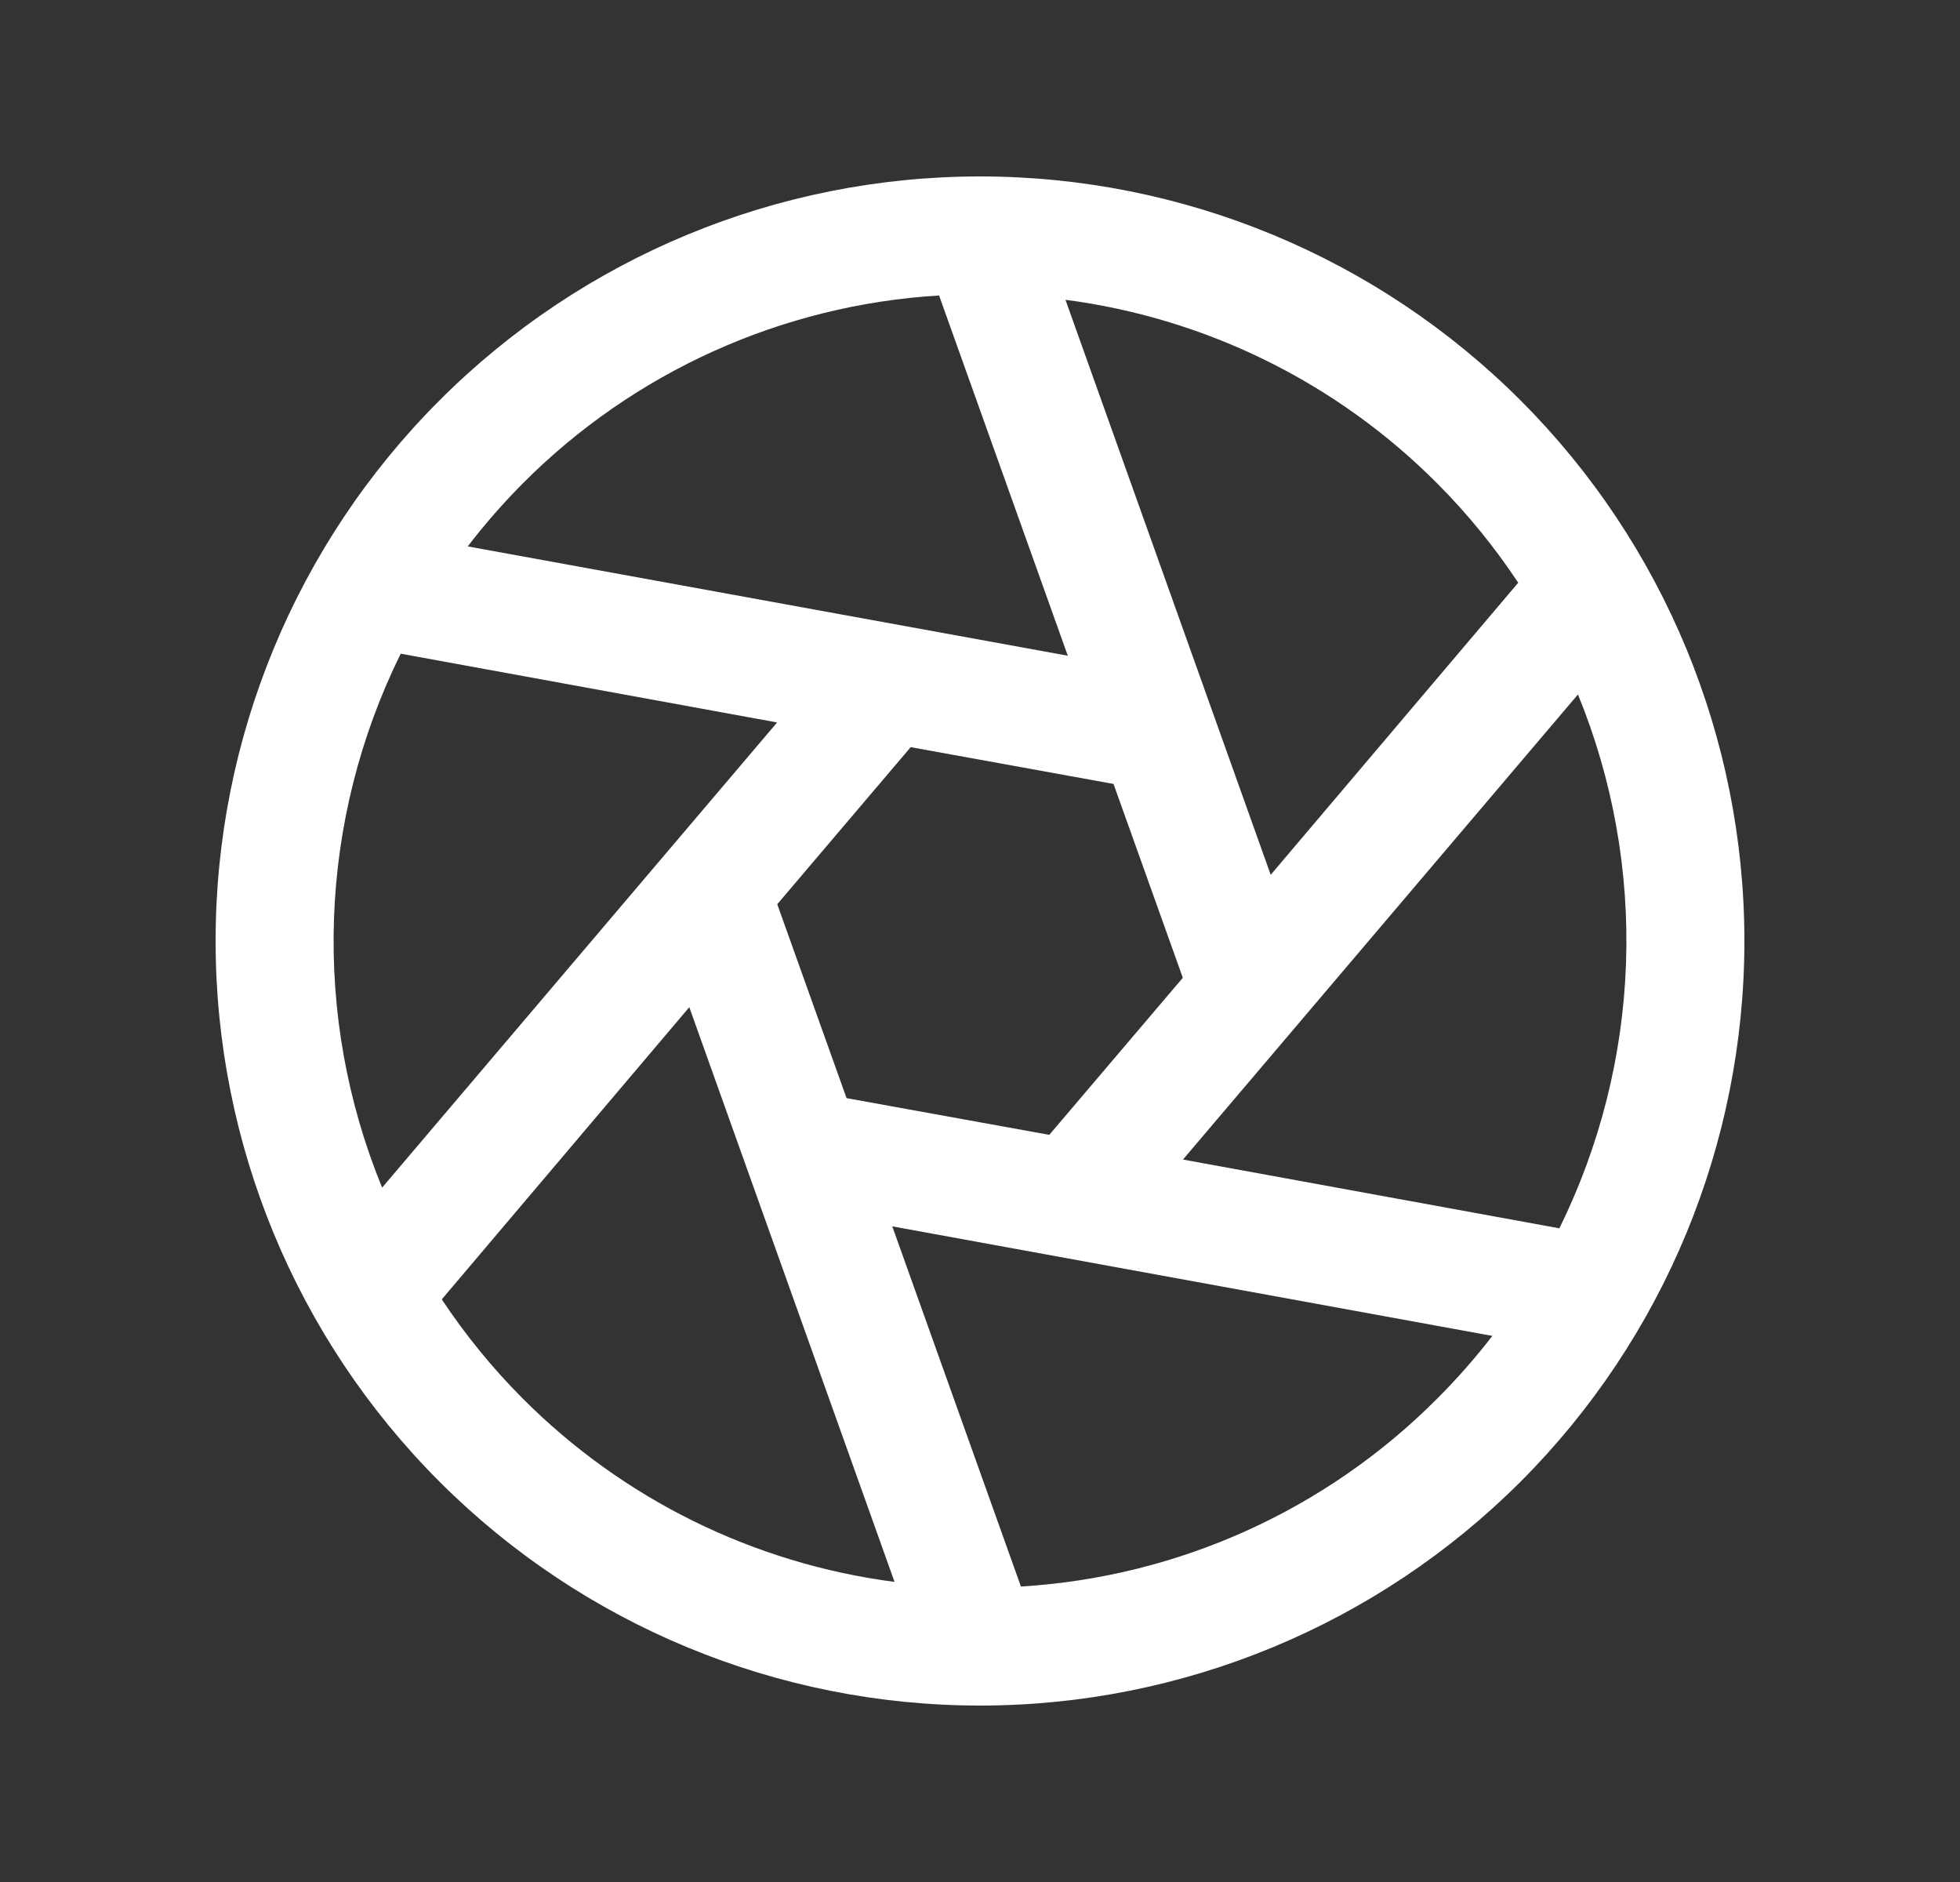 <svg width="25" height="24" viewBox="0 0 25 24" fill="none" xmlns="http://www.w3.org/2000/svg">
<rect x="0" y="0" width="25" height="24" fill="#333333" stroke="none"/>
<path d="M19.395 5.106C17.566 3.277 15.086 2.25 12.5 2.25C9.914 2.25 7.434 3.277 5.606 5.106C3.777 6.934 2.75 9.414 2.75 12C2.75 14.586 3.777 17.066 5.606 18.895C7.434 20.723 9.914 21.75 12.5 21.75C15.086 21.75 17.566 20.723 19.395 18.895C21.223 17.066 22.25 14.586 22.25 12C22.25 9.414 21.223 6.934 19.395 5.106ZM18.334 6.167C18.719 6.553 19.064 6.977 19.365 7.431L16.208 11.156L13.59 3.823C15.387 4.058 17.056 4.882 18.334 6.167ZM15.087 12.469L13.384 14.472L10.798 14.004L9.914 11.531L11.616 9.528L14.203 9.997L15.087 12.469ZM6.666 6.167C8.082 4.743 9.973 3.889 11.978 3.768L13.62 8.362L5.966 6.968C6.182 6.686 6.416 6.419 6.666 6.167ZM4.874 15.145C4.428 14.058 4.219 12.889 4.26 11.715C4.301 10.541 4.591 9.39 5.111 8.336L9.912 9.213L4.874 15.145ZM6.666 17.833C6.281 17.447 5.936 17.024 5.635 16.57L8.792 12.844L11.41 20.173C9.613 19.939 7.945 19.117 6.666 17.833ZM18.334 17.833C16.918 19.257 15.027 20.111 13.022 20.232L11.381 15.639L19.035 17.036C18.818 17.317 18.584 17.583 18.334 17.833ZM15.089 14.787L20.127 8.856C20.572 9.943 20.781 11.112 20.74 12.285C20.699 13.459 20.409 14.611 19.89 15.664L15.089 14.787Z" fill="white"/>
</svg>
